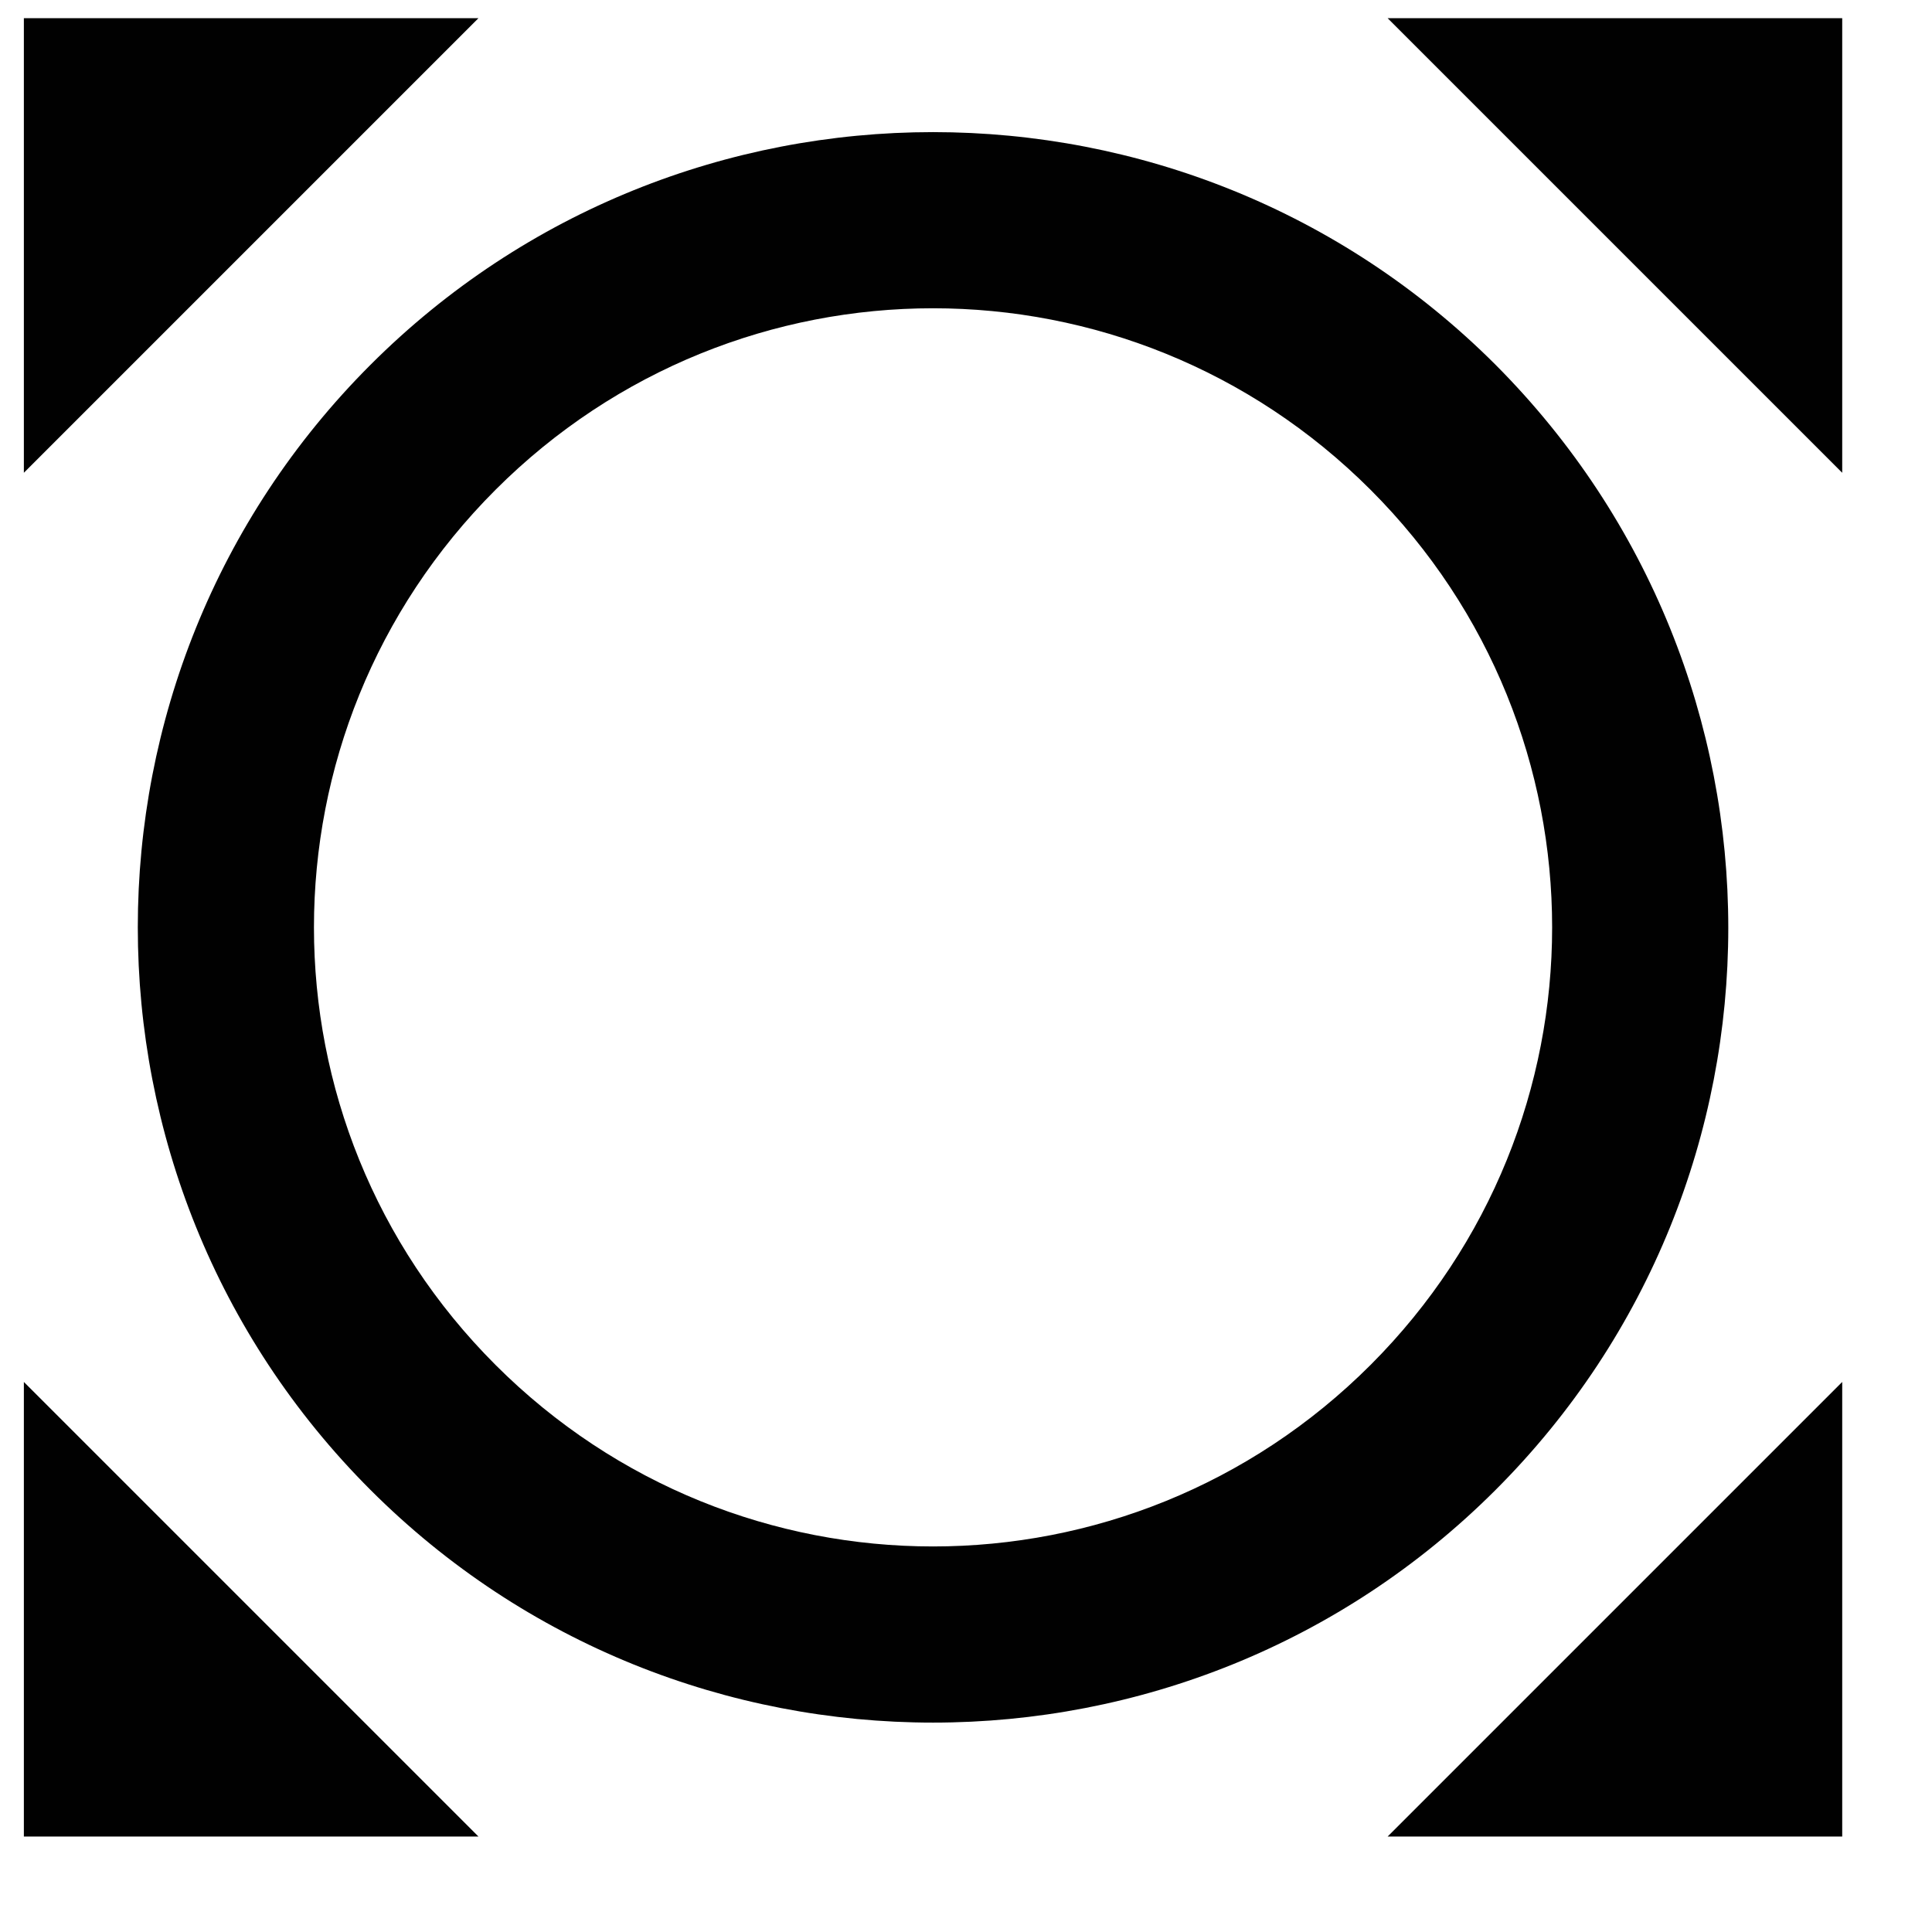 <?xml version="1.0" encoding="UTF-8"?>
<svg width="17px" height="17px" viewBox="0 0 17 17" version="1.1" xmlns="http://www.w3.org/2000/svg" xmlns:xlink="http://www.w3.org/1999/xlink">
    <!-- Generator: Sketch 42 (36781) - http://www.bohemiancoding.com/sketch -->
    <title>ic_all_out</title>
    <desc>Created with Sketch.</desc>
    <defs></defs>
    <g id="Page-1" stroke="none" stroke-width="1" fill="none" fill-rule="evenodd">
        <g id="Action" transform="translate(-196, -100)">
            <g id="ic_all_out" transform="translate(192, 96)">
                <g id="Icon-24px">
                    <path d="M16.21,4.16 L20.21,8.16 L20.21,4.16 L16.21,4.16 Z M20.21,16.16 L16.21,20.16 L20.21,20.16 L20.21,16.16 Z M8.21,20.16 L4.21,16.16 L4.21,20.16 L8.21,20.16 Z M4.21,8.16 L8.21,4.16 L4.21,4.16 L4.21,8.16 Z M17.16,7.21 C14.43,4.48 9.99,4.48 7.26,7.21 C4.53,9.94 4.53,14.38 7.26,17.11 C9.99,19.84 14.43,19.84 17.16,17.11 C19.89,14.38 19.89,9.95 17.16,7.21 L17.16,7.21 Z M16.06,16.01 C13.93,18.14 10.49,18.14 8.36,16.01 C6.23,13.88 6.23,10.44 8.36,8.31 C10.49,6.18 13.93,6.18 16.06,8.31 C18.19,10.44 18.19,13.88 16.06,16.01 L16.06,16.01 Z" id="Shape" fill="#010101"></path>
                    <polygon id="Shape" points="0.21 0.16 24 0.16 24 23.95 0.21 23.95"></polygon>
                </g>
            </g>
        </g>
    </g>
</svg>